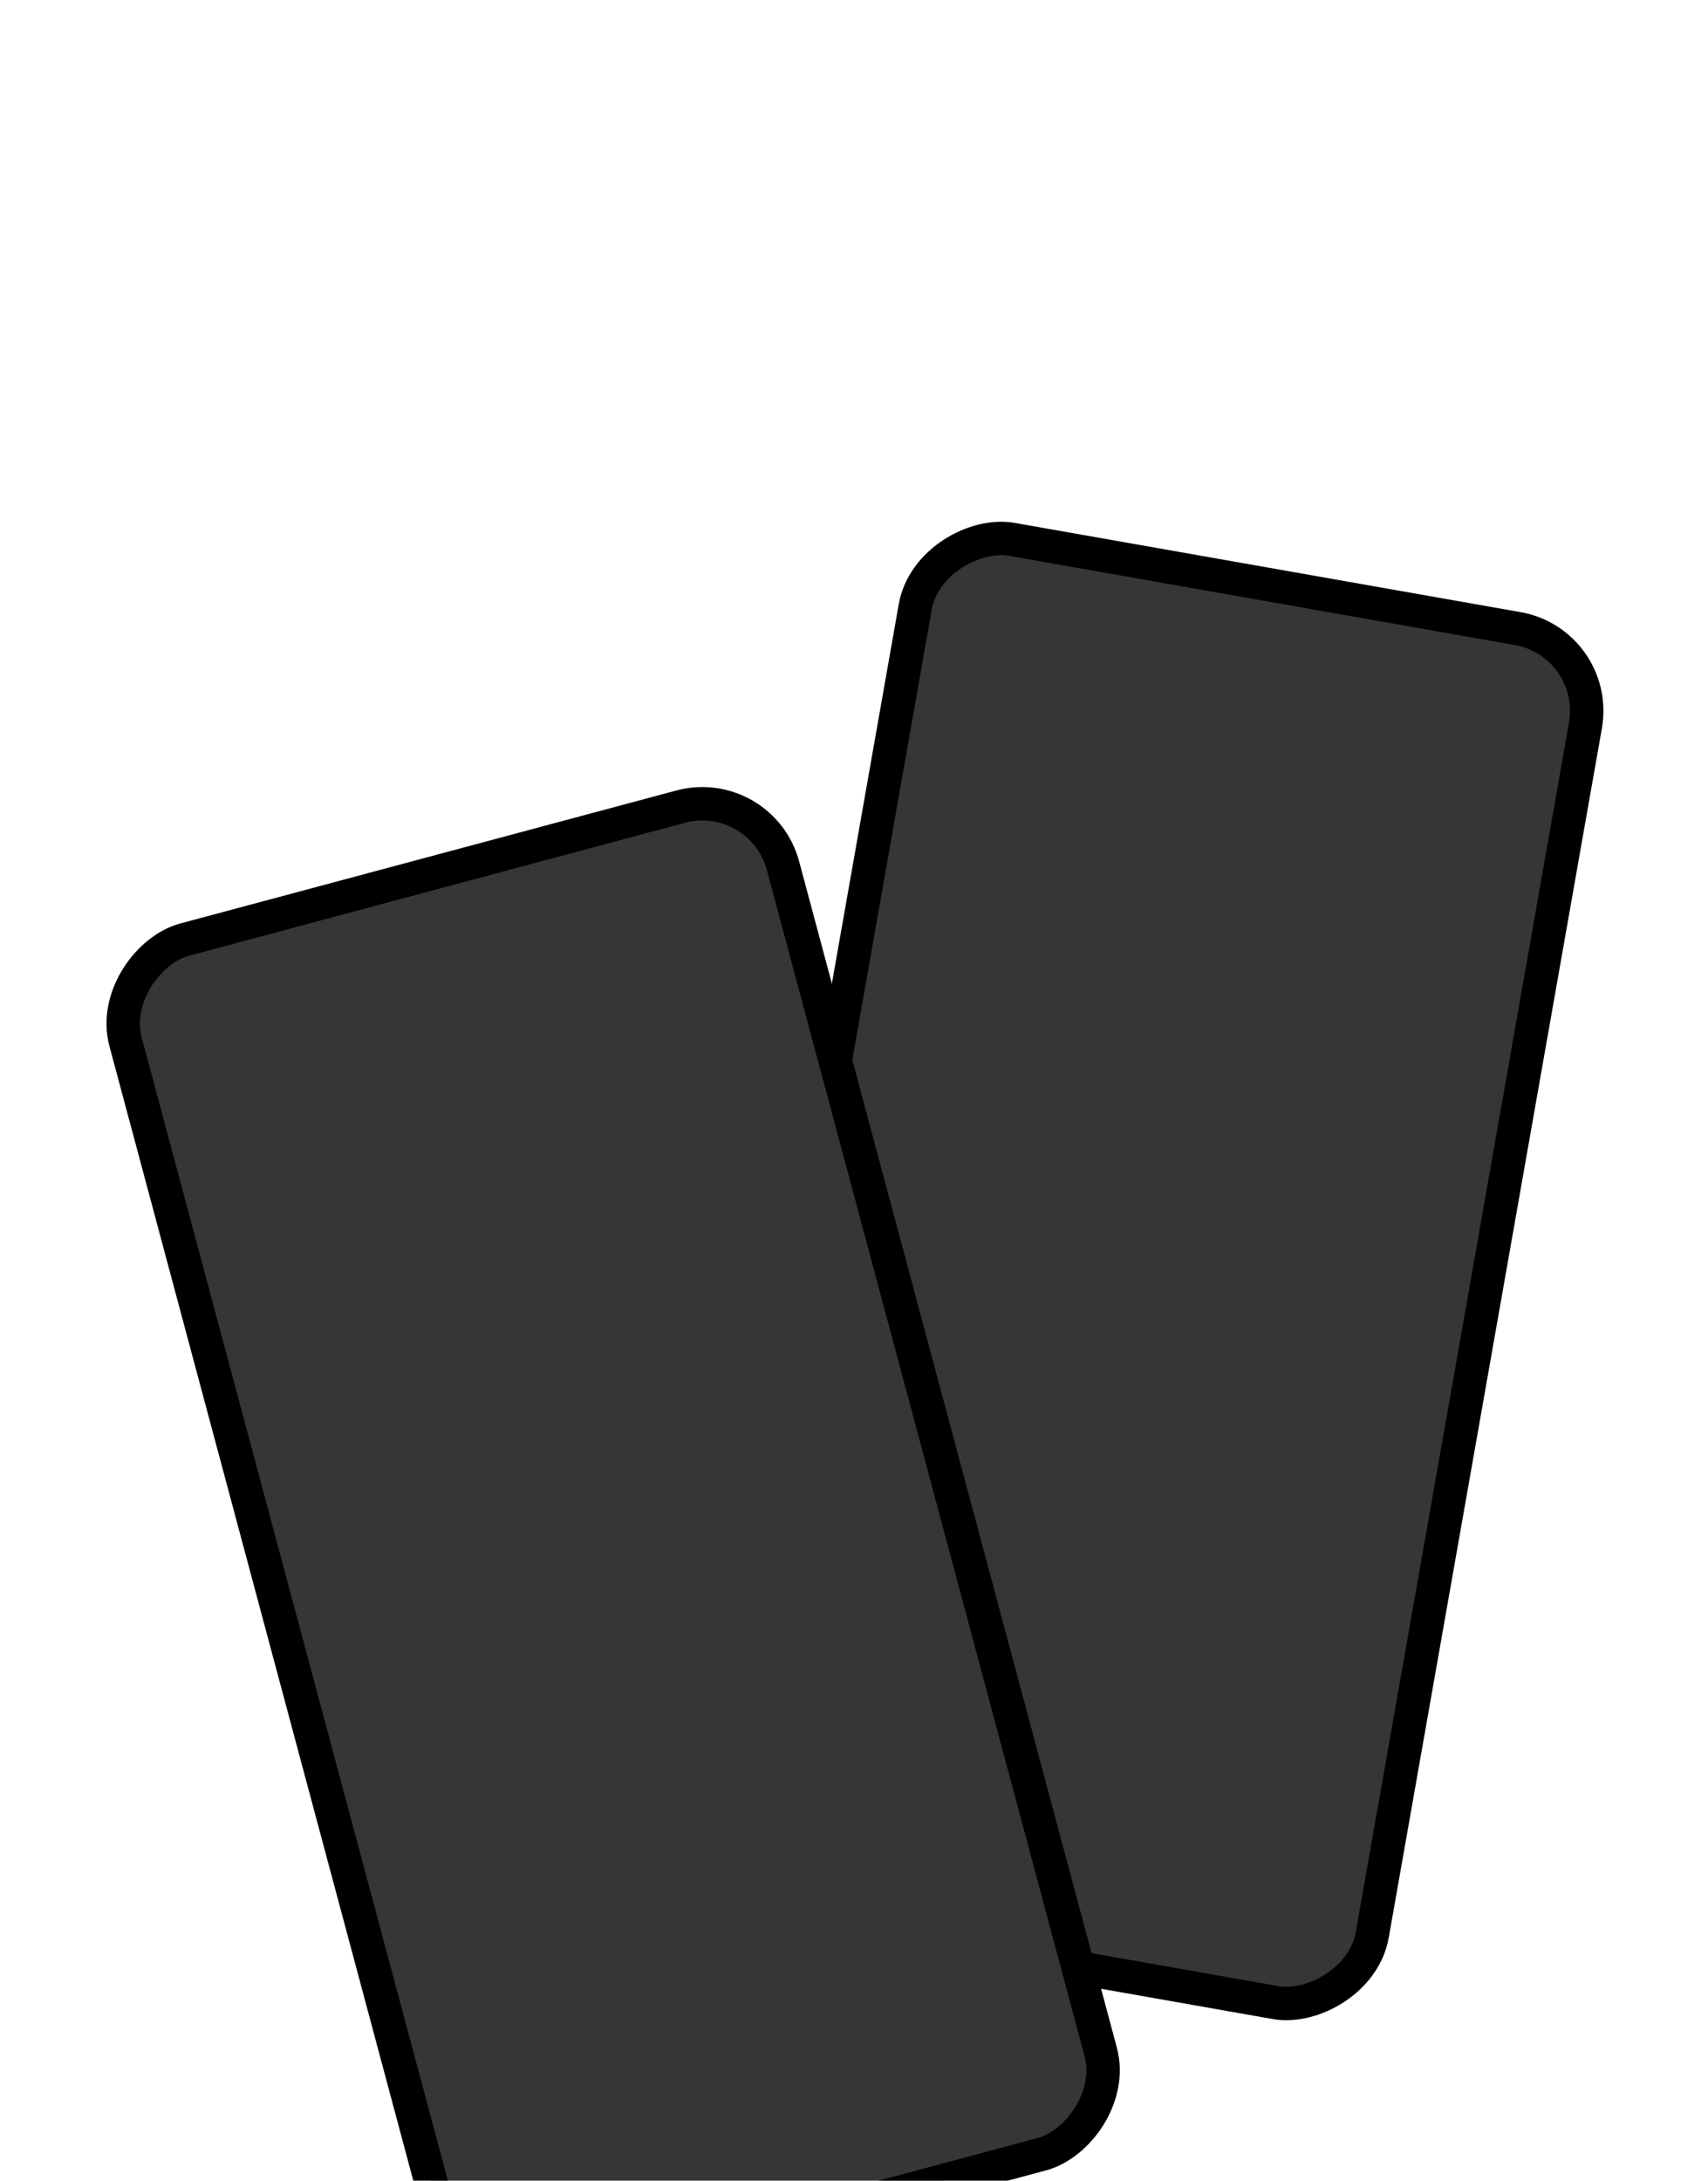 <svg width="409" height="522" viewBox="0 0 409 522" fill="none" xmlns="http://www.w3.org/2000/svg">
<g filter="url(#filter0_ddddd_14_99)">
<rect x="383.125" y="34.934" width="333.954" height="162.977" rx="20" transform="rotate(100 383.125 34.934)" fill="#363636" stroke="black" stroke-width="8"/>
<rect x="182.322" y="68.899" width="333.954" height="162.977" rx="20" transform="rotate(75 182.322 68.899)" fill="#363636" stroke="black" stroke-width="8"/>
</g>
<defs>
<filter id="filter0_ddddd_14_99" x="0.388" y="0.799" width="408.572" height="520.367" filterUnits="userSpaceOnUse" color-interpolation-filters="sRGB">
<feFlood flood-opacity="0" result="BackgroundImageFix"/>
<feColorMatrix in="SourceAlpha" type="matrix" values="0 0 0 0 0 0 0 0 0 0 0 0 0 0 0 0 0 0 127 0" result="hardAlpha"/>
<feOffset/>
<feColorMatrix type="matrix" values="0 0 0 0 0.196 0 0 0 0 0.322 0 0 0 0 0.271 0 0 0 0.11 0"/>
<feBlend mode="normal" in2="BackgroundImageFix" result="effect1_dropShadow_14_99"/>
<feColorMatrix in="SourceAlpha" type="matrix" values="0 0 0 0 0 0 0 0 0 0 0 0 0 0 0 0 0 0 127 0" result="hardAlpha"/>
<feOffset dy="4"/>
<feGaussianBlur stdDeviation="4.5"/>
<feColorMatrix type="matrix" values="0 0 0 0 0.196 0 0 0 0 0.322 0 0 0 0 0.271 0 0 0 0.11 0"/>
<feBlend mode="normal" in2="effect1_dropShadow_14_99" result="effect2_dropShadow_14_99"/>
<feColorMatrix in="SourceAlpha" type="matrix" values="0 0 0 0 0 0 0 0 0 0 0 0 0 0 0 0 0 0 127 0" result="hardAlpha"/>
<feOffset dy="16"/>
<feGaussianBlur stdDeviation="8"/>
<feColorMatrix type="matrix" values="0 0 0 0 0.196 0 0 0 0 0.322 0 0 0 0 0.271 0 0 0 0.1 0"/>
<feBlend mode="normal" in2="effect2_dropShadow_14_99" result="effect3_dropShadow_14_99"/>
<feColorMatrix in="SourceAlpha" type="matrix" values="0 0 0 0 0 0 0 0 0 0 0 0 0 0 0 0 0 0 127 0" result="hardAlpha"/>
<feOffset dy="36"/>
<feGaussianBlur stdDeviation="10.5"/>
<feColorMatrix type="matrix" values="0 0 0 0 0.196 0 0 0 0 0.322 0 0 0 0 0.271 0 0 0 0.06 0"/>
<feBlend mode="normal" in2="effect3_dropShadow_14_99" result="effect4_dropShadow_14_99"/>
<feColorMatrix in="SourceAlpha" type="matrix" values="0 0 0 0 0 0 0 0 0 0 0 0 0 0 0 0 0 0 127 0" result="hardAlpha"/>
<feOffset dy="63"/>
<feGaussianBlur stdDeviation="12.5"/>
<feColorMatrix type="matrix" values="0 0 0 0 0.196 0 0 0 0 0.322 0 0 0 0 0.271 0 0 0 0.02 0"/>
<feBlend mode="normal" in2="effect4_dropShadow_14_99" result="effect5_dropShadow_14_99"/>
<feBlend mode="normal" in="SourceGraphic" in2="effect5_dropShadow_14_99" result="shape"/>
</filter>
</defs>
</svg>
